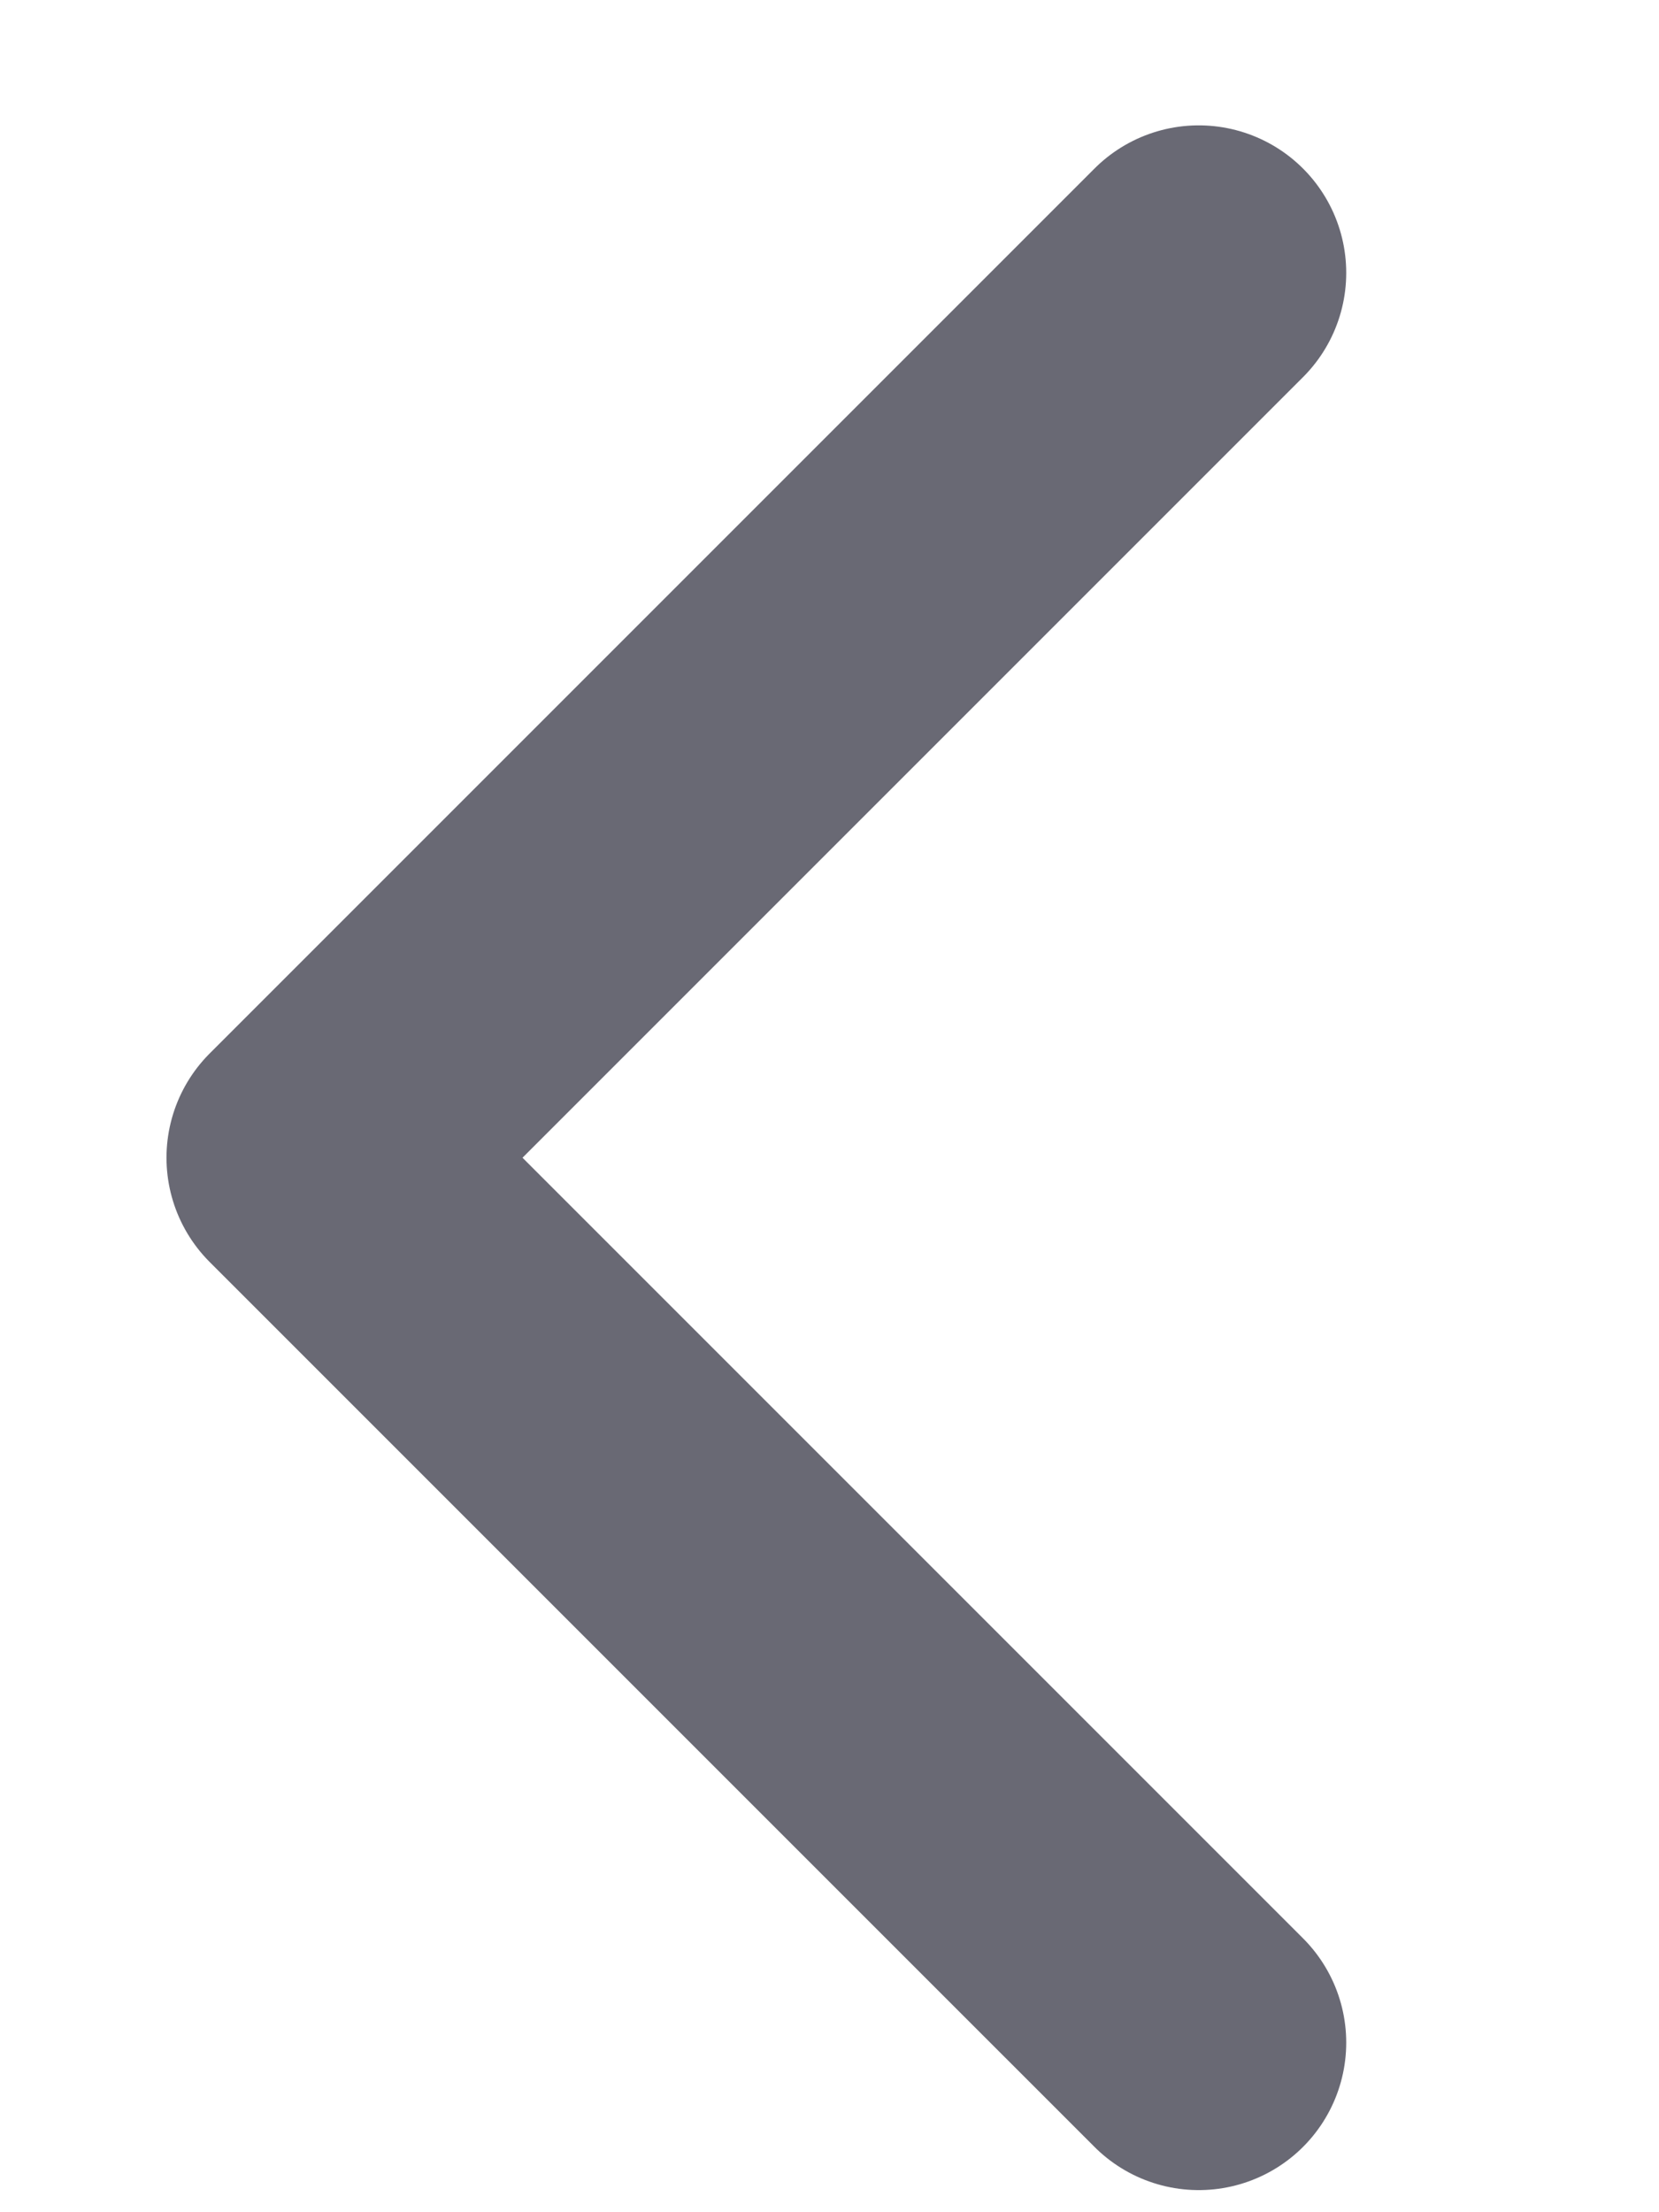 <svg width="6" height="8" viewBox="0 0 9 15" fill="none" xmlns="http://www.w3.org/2000/svg">
<path d="M7.004 1.85L1.004 7.85L7.004 13.85" stroke="#696974" stroke-width="2" stroke-linecap="round" stroke-linejoin="round"/>
</svg>

